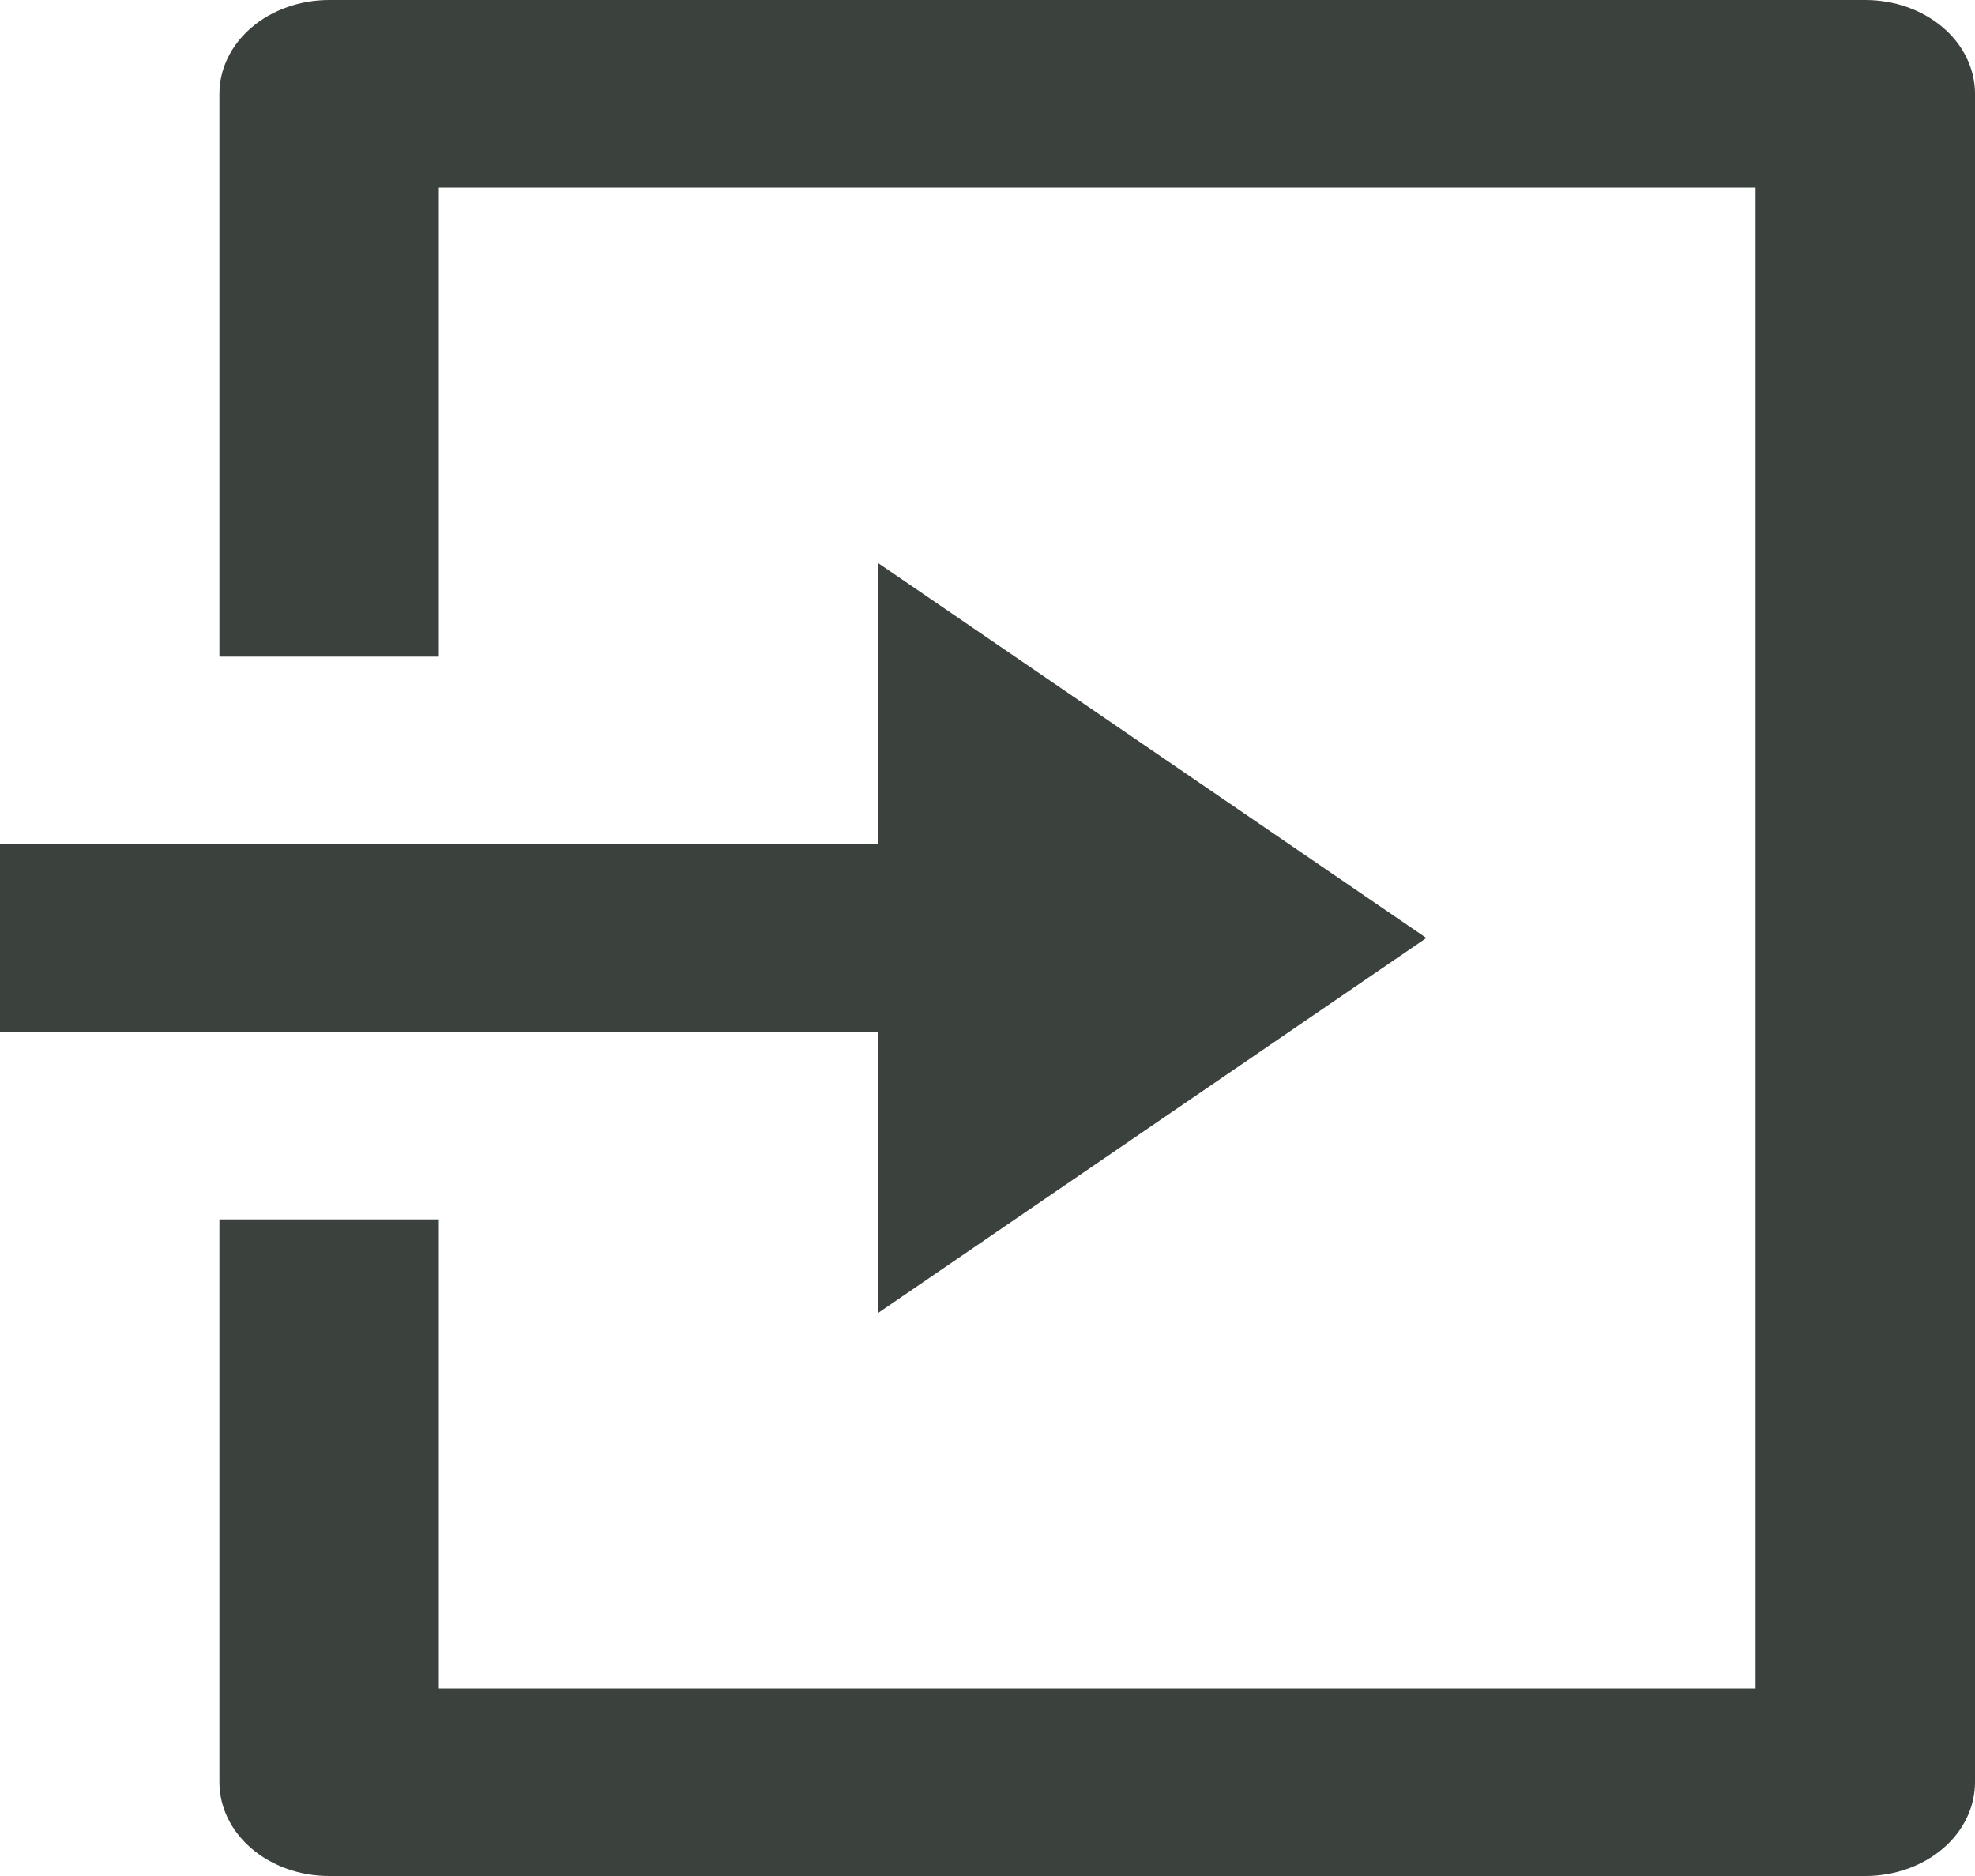 <svg width="20" height="19" viewBox="0 0 20 19" fill="none" xmlns="http://www.w3.org/2000/svg">
<path d="M2.222 12.35H4.444V17.1H17.778V1.9H4.444V6.65H2.222V0.95C2.222 0.698 2.339 0.456 2.548 0.278C2.756 0.1 3.039 0 3.333 0H18.889C19.184 0 19.466 0.1 19.675 0.278C19.883 0.456 20 0.698 20 0.95V18.05C20 18.302 19.883 18.544 19.675 18.722C19.466 18.9 19.184 19 18.889 19H3.333C3.039 19 2.756 18.9 2.548 18.722C2.339 18.544 2.222 18.302 2.222 18.05V12.35ZM8.889 8.55V5.7L14.444 9.5L8.889 13.3V10.45H0V8.55H8.889Z" fill="#3B413C"/>
</svg>
